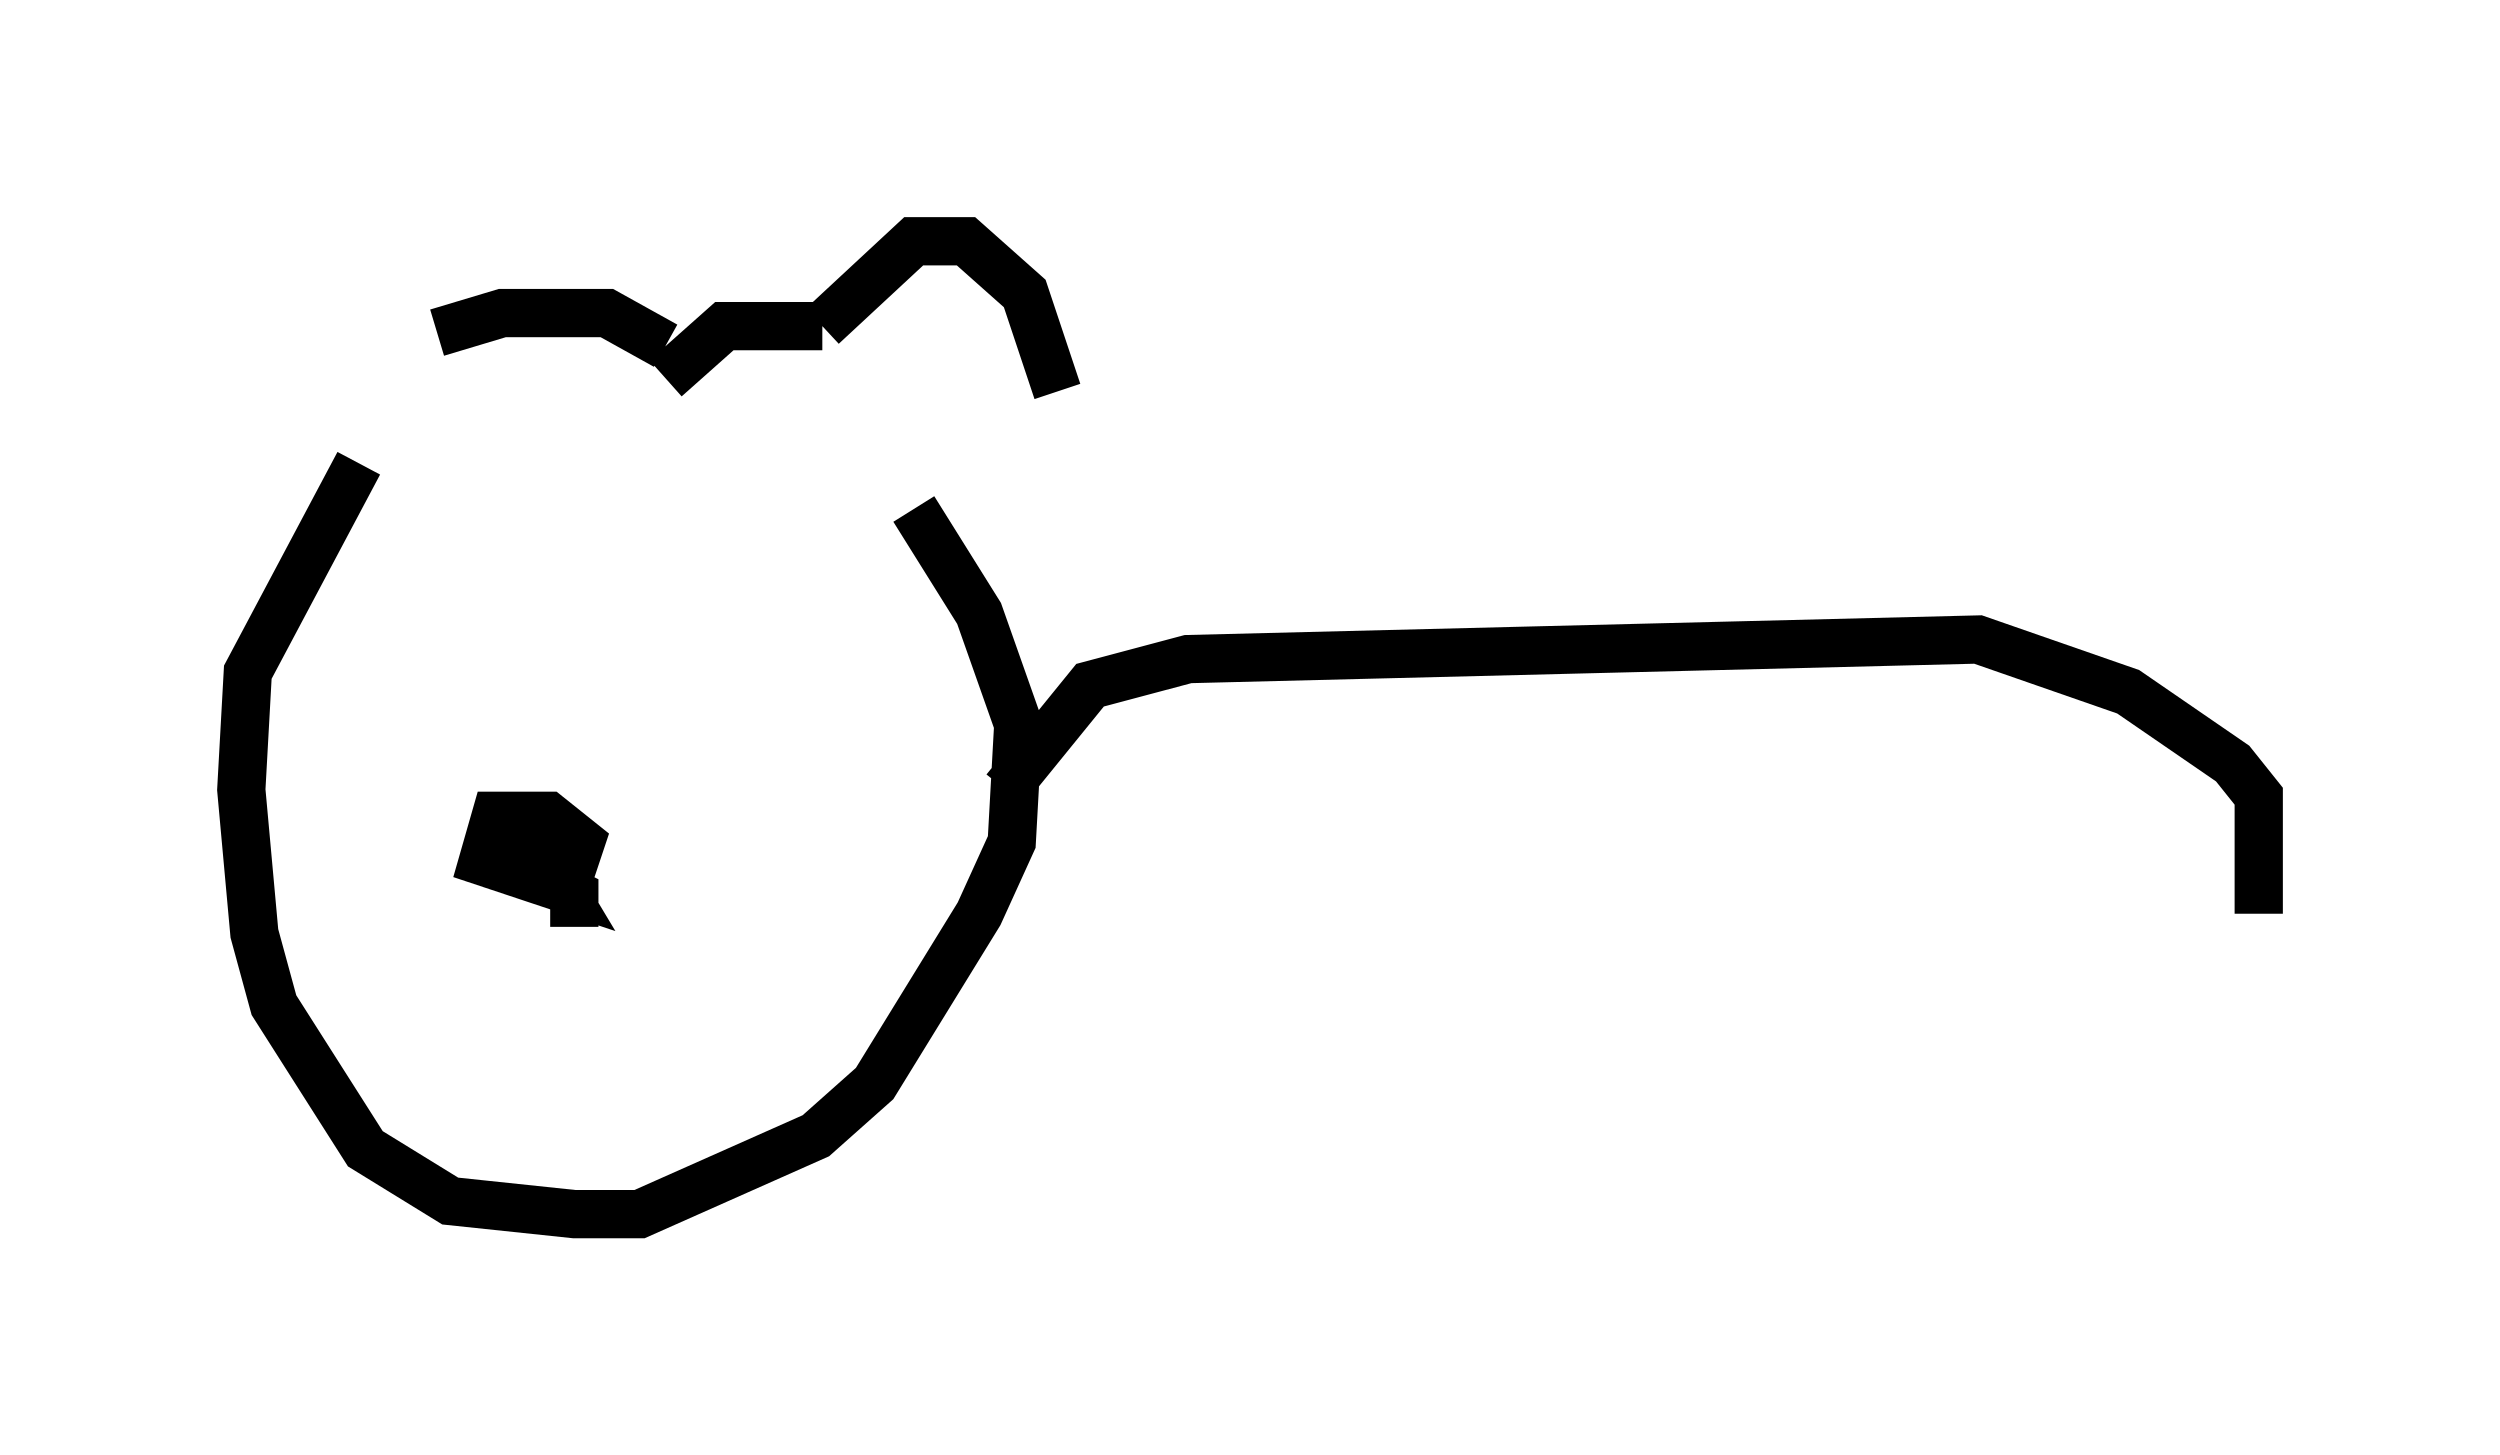 <?xml version="1.0" encoding="utf-8" ?>
<svg baseProfile="full" height="30.162" version="1.1" width="51.813" xmlns="http://www.w3.org/2000/svg" xmlns:ev="http://www.w3.org/2001/xml-events" xmlns:xlink="http://www.w3.org/1999/xlink"><defs /><rect fill="white" height="30.162" width="51.813" x="0" y="0" /><path d="M8.112, 7.977 m0.947, -1.083 l1.353, -0.406 2.165, 0.0 l1.218, 0.677 m0.0, 0.677 l1.218, -1.083 2.03, 0.0 m0.0, 0.0 l1.894, -1.759 1.083, 0.0 l1.218, 1.083 0.677, 2.03 m-14.479, 1.488 l-2.3, 4.33 -0.135, 2.436 l0.271, 2.977 0.406, 1.488 l1.894, 2.977 1.759, 1.083 l2.571, 0.271 1.353, 0.0 l3.654, -1.624 1.218, -1.083 l2.165, -3.518 0.677, -1.488 l0.135, -2.436 -0.812, -2.3 l-1.353, -2.165 m-7.036, 8.66 l0.0, -0.677 -1.624, -0.812 l1.488, 0.541 0.271, -0.812 l-0.677, -0.541 -1.083, 0.0 l-0.271, 0.947 1.624, 0.541 l-0.406, -0.677 -0.947, -0.135 m10.555, -1.218 l1.759, -2.165 2.03, -0.541 l16.373, -0.406 3.112, 1.083 l2.165, 1.488 0.541, 0.677 l0.0, 2.436 " fill="none" stroke="black" stroke-width="1" /></svg>
